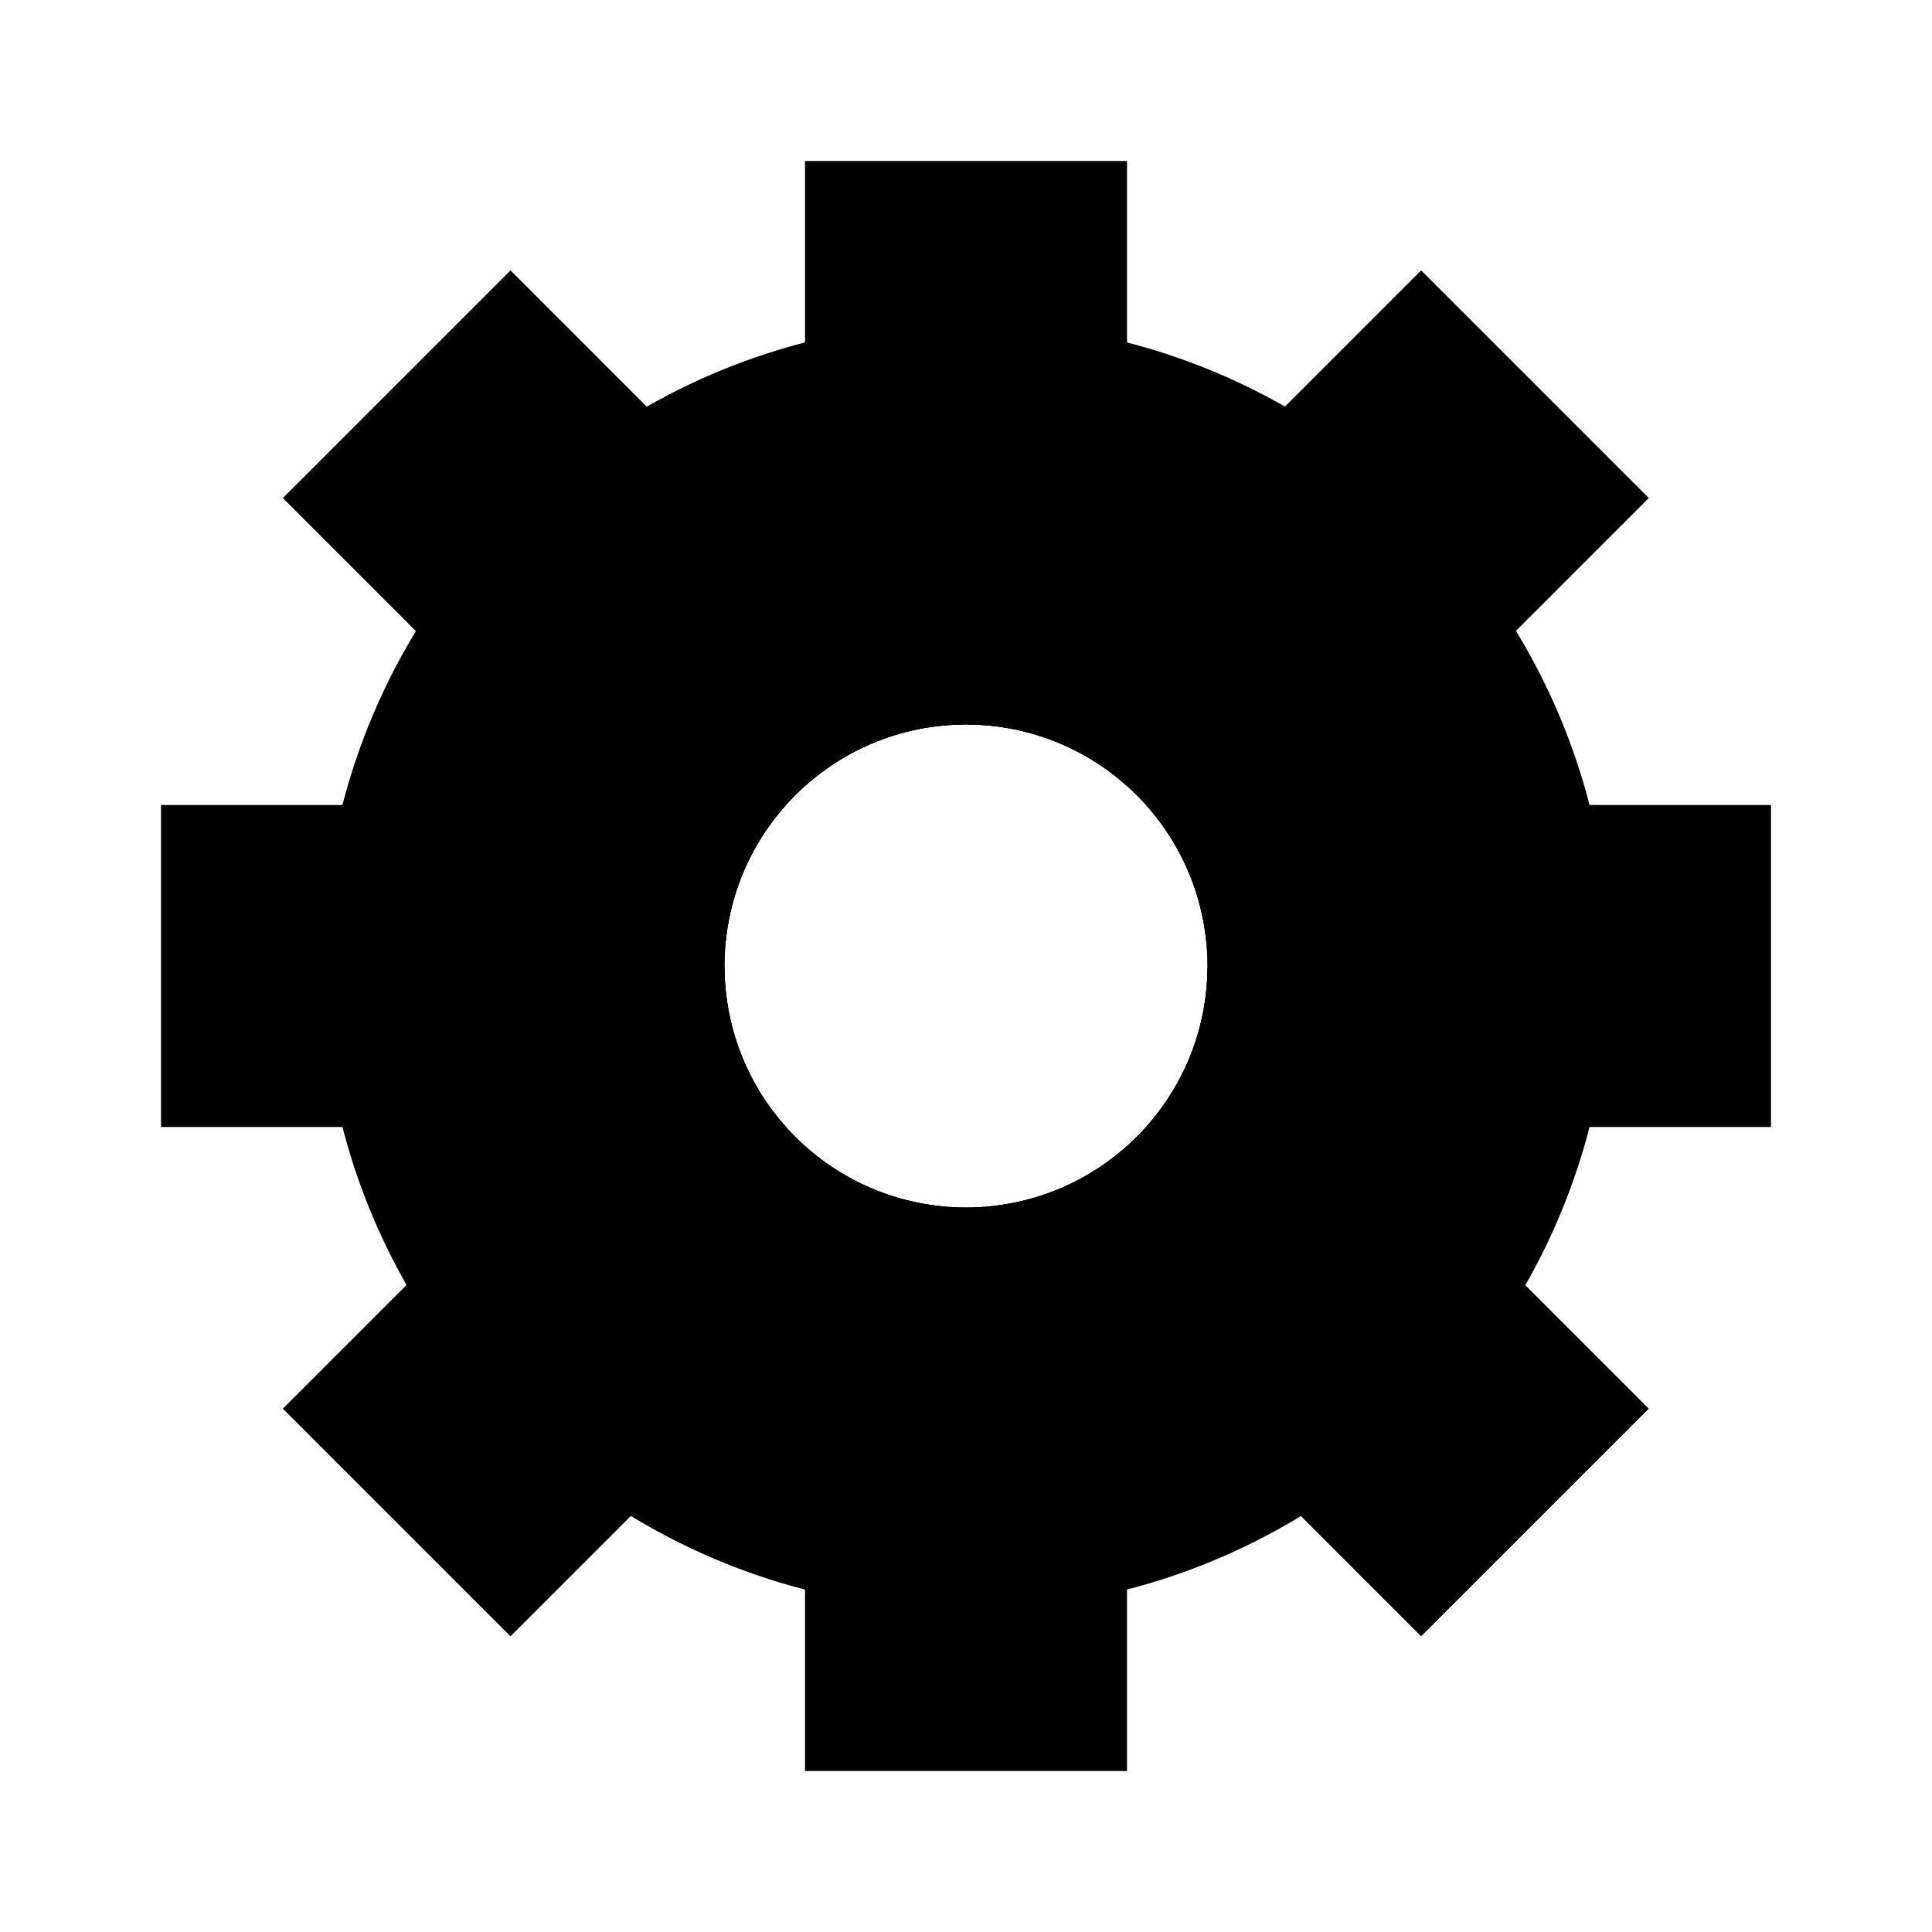 <?xml version="1.0" encoding="UTF-8" standalone="no"?>
<!-- Created with Inkscape (http://www.inkscape.org/) -->

<svg
   xmlns:dc="http://purl.org/dc/elements/1.1/"
   xmlns:cc="http://creativecommons.org/ns#"
   xmlns:rdf="http://www.w3.org/1999/02/22-rdf-syntax-ns#"
   xmlns:svg="http://www.w3.org/2000/svg"
   xmlns="http://www.w3.org/2000/svg"
   xmlns:sodipodi="http://sodipodi.sourceforge.net/DTD/sodipodi-0.dtd"
   xmlns:inkscape="http://www.inkscape.org/namespaces/inkscape"
   width="24"
   height="24"
   id="svg2"
   version="1.1"
   inkscape:version="0.48.4 r9939"
   sodipodi:docname="comment.svg">
  <defs
     id="defs4">
    <clipPath
       clipPathUnits="userSpaceOnUse"
       id="clipPath3904">
      <path
         style="fill:#ffffff;fill-opacity:1;stroke:none"
         d="m 12,1028.362 c -6.627,0 -12,5.373 -12,12 0,6.627 5.373,12 12,12 6.627,0 12,-5.373 12,-12 0,-6.627 -5.373,-12 -12,-12 z m 0,9 c 1.657,0 3,1.343 3,3 0,1.657 -1.343,3 -3,3 -1.657,0 -3,-1.343 -3,-3 0,-1.657 1.343,-3 3,-3 z"
         id="path3906"
         inkscape:connector-curvature="0" />
    </clipPath>
  </defs>
  <sodipodi:namedview
     id="base"
     pagecolor="#ffffff"
     bordercolor="#666666"
     borderopacity="1.0"
     inkscape:pageopacity="0.0"
     inkscape:pageshadow="2"
     inkscape:zoom="22.4"
     inkscape:cx="18.322769"
     inkscape:cy="12.915208"
     inkscape:document-units="px"
     inkscape:current-layer="layer1"
     showgrid="true"
     inkscape:window-width="1920"
     inkscape:window-height="1200"
     inkscape:window-x="0"
     inkscape:window-y="0"
     inkscape:window-maximized="1">
    <inkscape:grid
       type="xygrid"
       id="grid2985"
       empspacing="5"
       visible="true"
       enabled="true"
       snapvisiblegridlinesonly="true"
       dotted="false" />
  </sodipodi:namedview>
  <g
     inkscape:label="Layer 1"
     inkscape:groupmode="layer"
     id="layer1"
     transform="translate(0,-1028.362)">
    <g
       id="g3895"
       clip-path="url(#clipPath3904)">
      <path
         transform="translate(0,1028.362)"
         d="M 20,12 A 8,8 0 1 1 4,12 8,8 0 1 1 20,12 z"
         sodipodi:ry="8"
         sodipodi:rx="8"
         sodipodi:cy="12"
         sodipodi:cx="12"
         id="path3786"
         style="fill:#000000;fill-opacity:1;stroke:none"
         sodipodi:type="arc" />
      <g
         id="g3805"
         style="fill:#000000;fill-opacity:1">
        <rect
           transform="matrix(0.707,0.707,-0.707,0.707,0,0)"
           y="717.162"
           x="742.132"
           height="20"
           width="4"
           id="rect3792"
           style="fill:#000000;fill-opacity:1;stroke:none" />
        <g
           id="g3800"
           style="fill:#000000;fill-opacity:1">
          <rect
             transform="translate(0,1028.362)"
             y="2"
             x="10"
             height="20"
             width="4"
             id="rect3788"
             style="fill:#000000;fill-opacity:1;stroke:none" />
          <rect
             style="fill:#000000;fill-opacity:1;stroke:none"
             id="rect3790"
             width="4"
             height="20"
             x="-1042.362"
             y="2"
             transform="matrix(0,-1,1,0,0,0)" />
          <rect
             transform="matrix(0.707,-0.707,0.707,0.707,0,0)"
             y="734.132"
             x="-729.162"
             height="20"
             width="4"
             id="rect3794"
             style="fill:#000000;fill-opacity:1;stroke:none" />
        </g>
      </g>
    </g>
  </g>
</svg>
